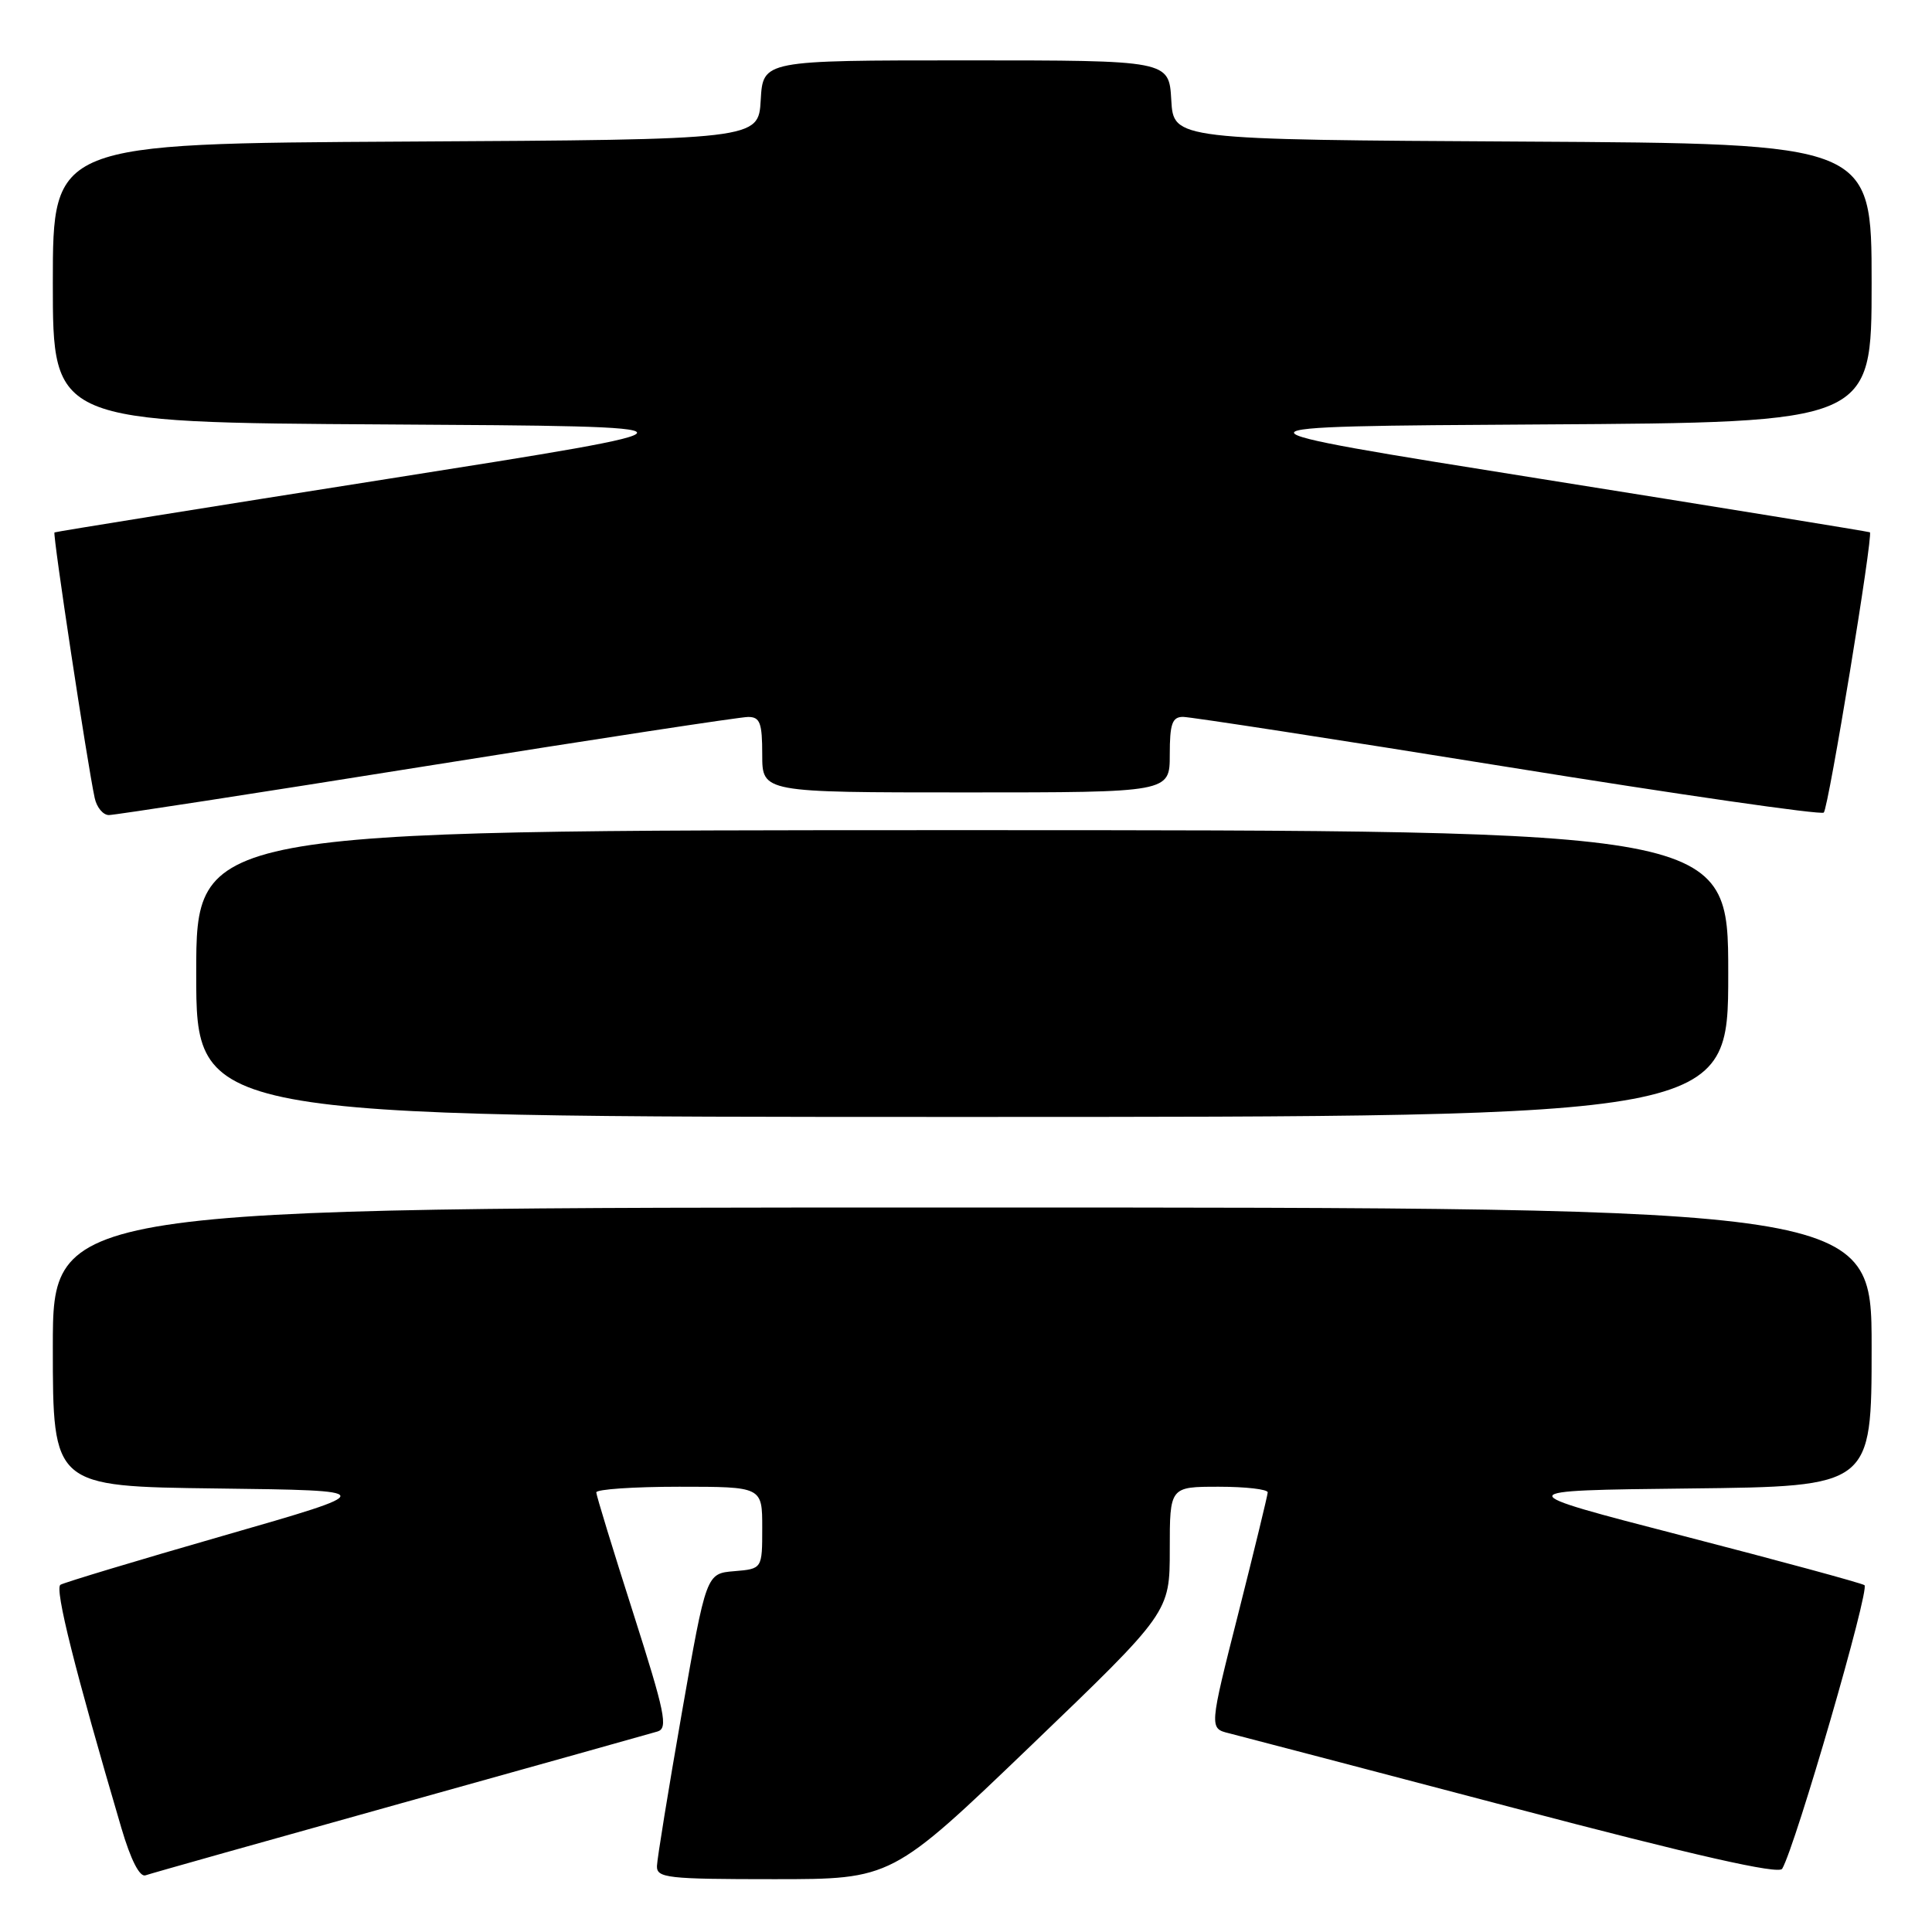 <?xml version="1.0" encoding="UTF-8" standalone="no"?>
<!DOCTYPE svg PUBLIC "-//W3C//DTD SVG 1.1//EN" "http://www.w3.org/Graphics/SVG/1.1/DTD/svg11.dtd" >
<svg xmlns="http://www.w3.org/2000/svg" xmlns:xlink="http://www.w3.org/1999/xlink" version="1.1" viewBox="0 0 256 256">
 <g >
 <path fill="currentColor"
d=" M 53.00 238.99 C 70.88 234.00 86.23 229.70 87.13 229.43 C 88.55 229.00 88.12 226.95 83.90 213.72 C 81.22 205.35 79.02 198.16 79.01 197.75 C 79.01 197.34 83.95 197.00 90.00 197.00 C 101.00 197.00 101.00 197.00 101.00 202.44 C 101.00 207.88 101.00 207.88 97.29 208.19 C 93.58 208.50 93.58 208.50 90.34 227.00 C 88.56 237.18 87.08 246.29 87.05 247.25 C 87.00 248.84 88.39 249.00 102.59 249.00 C 118.17 249.00 118.17 249.00 136.59 231.32 C 155.00 213.64 155.00 213.64 155.00 205.32 C 155.00 197.00 155.00 197.00 161.50 197.00 C 165.07 197.00 167.99 197.34 167.98 197.75 C 167.96 198.16 166.21 205.37 164.09 213.76 C 160.22 229.02 160.22 229.02 162.86 229.67 C 164.31 230.04 181.25 234.47 200.50 239.54 C 224.66 245.90 235.70 248.40 236.15 247.62 C 237.94 244.55 247.81 210.50 247.05 210.04 C 246.56 209.74 235.73 206.80 222.97 203.50 C 199.78 197.50 199.78 197.50 223.89 197.23 C 248.00 196.96 248.00 196.96 248.00 178.48 C 248.00 160.00 248.00 160.00 127.50 160.00 C 7.00 160.00 7.00 160.00 7.00 178.48 C 7.00 196.96 7.00 196.96 28.70 197.23 C 50.41 197.50 50.41 197.50 29.66 203.47 C 18.25 206.75 8.51 209.69 8.01 209.99 C 7.21 210.49 9.93 221.32 16.08 242.21 C 17.33 246.46 18.51 248.76 19.28 248.49 C 19.95 248.25 35.12 243.98 53.00 238.99 Z  M 229.00 129.00 C 229.00 110.00 229.00 110.00 127.50 110.00 C 26.00 110.00 26.00 110.00 26.00 129.00 C 26.00 148.00 26.00 148.00 127.50 148.00 C 229.00 148.00 229.00 148.00 229.00 129.00 Z  M 56.54 101.50 C 78.93 97.92 98.10 95.00 99.13 95.00 C 100.71 95.00 101.00 95.78 101.00 100.00 C 101.00 105.00 101.00 105.00 128.00 105.00 C 155.00 105.00 155.00 105.00 155.00 100.00 C 155.00 95.91 155.32 95.00 156.75 94.99 C 157.71 94.99 177.07 97.97 199.78 101.63 C 222.48 105.29 241.33 108.01 241.66 107.67 C 242.29 107.04 248.24 70.83 247.77 70.53 C 247.62 70.44 227.94 67.24 204.03 63.43 C 160.56 56.50 160.56 56.50 204.28 56.24 C 248.00 55.98 248.00 55.98 248.00 37.50 C 248.00 19.02 248.00 19.02 201.75 18.76 C 155.50 18.50 155.50 18.50 155.20 13.25 C 154.90 8.00 154.90 8.00 128.00 8.00 C 101.10 8.00 101.10 8.00 100.80 13.25 C 100.50 18.50 100.50 18.50 53.75 18.76 C 7.00 19.02 7.00 19.02 7.00 37.50 C 7.00 55.98 7.00 55.98 51.22 56.24 C 95.44 56.50 95.44 56.50 51.47 63.44 C 27.29 67.25 7.38 70.45 7.22 70.55 C 6.95 70.72 11.57 101.23 12.55 105.75 C 12.82 106.99 13.66 108.00 14.43 108.00 C 15.19 108.00 34.14 105.08 56.54 101.50 Z "/>
</g>
</svg>